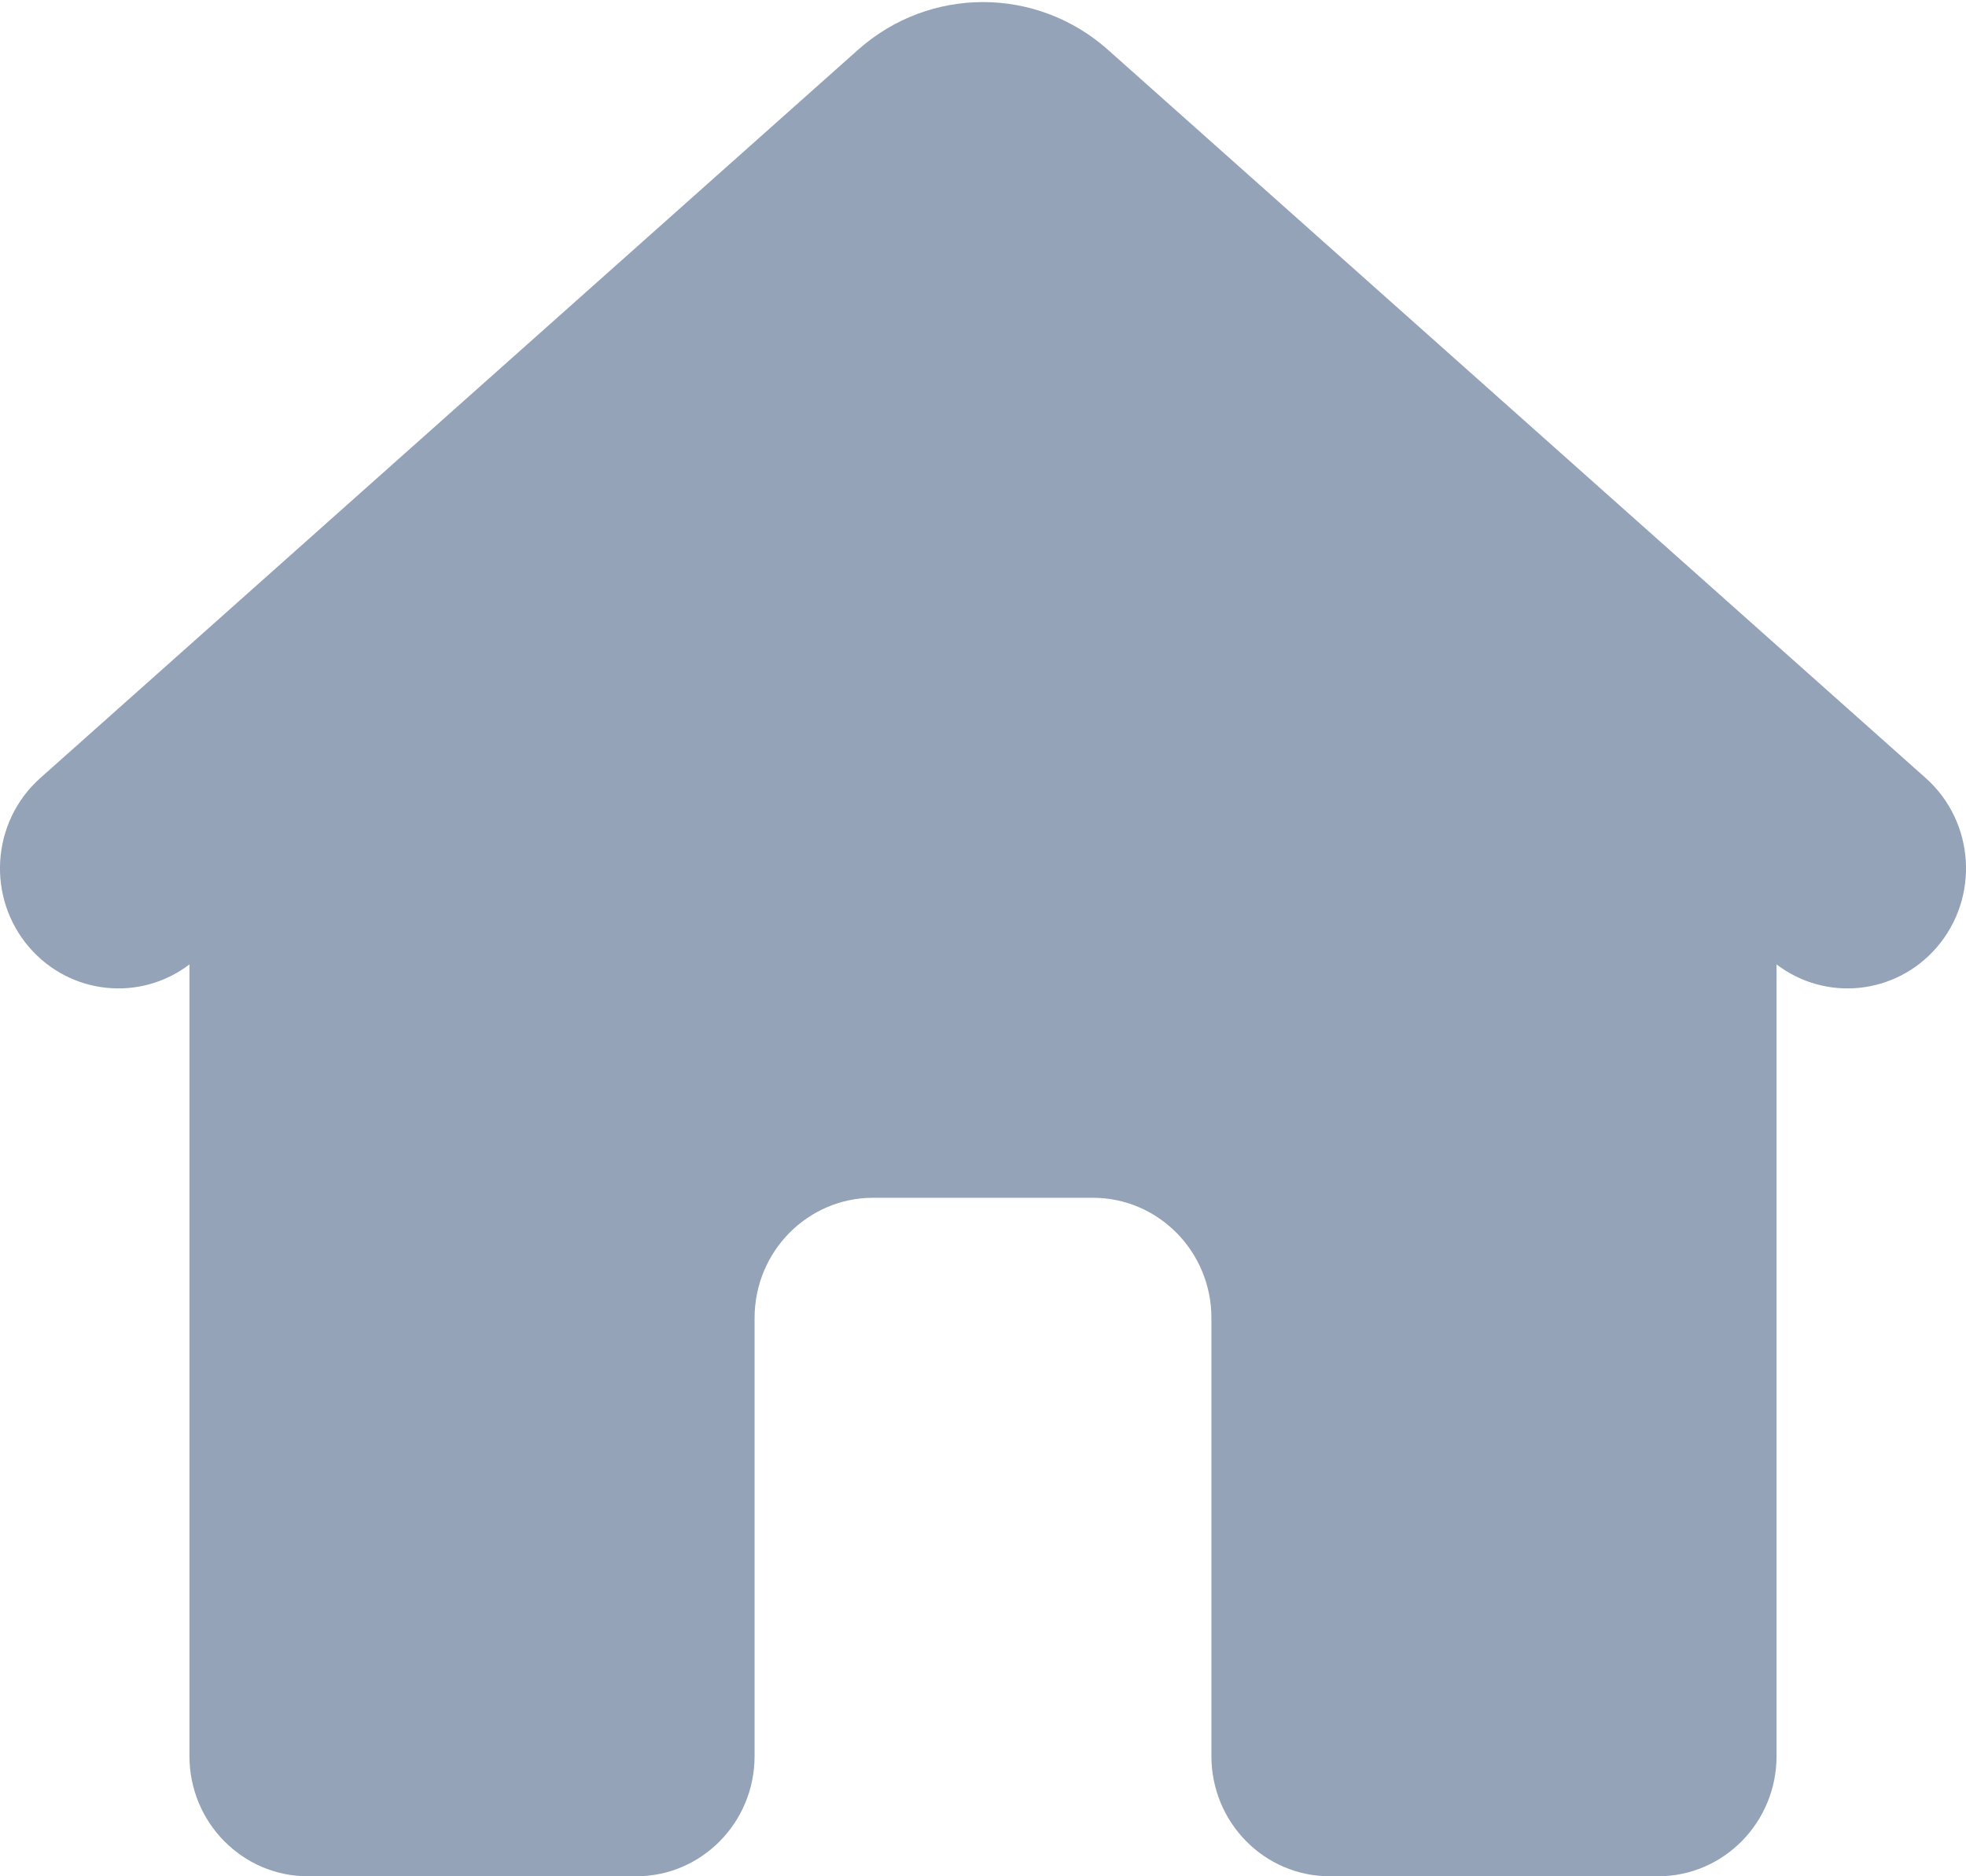<svg width="22" height="21" viewBox="0 0 22 21" fill="none" xmlns="http://www.w3.org/2000/svg">
<path d="M19.88 10.794C20.428 11.212 21.21 11.137 21.671 10.605C22.154 10.047 22.099 9.198 21.549 8.708L12.399 0.558C11.599 -0.155 10.401 -0.155 9.601 0.558L0.451 8.708C-0.099 9.198 -0.154 10.047 0.329 10.605C0.79 11.137 1.572 11.212 2.12 10.794V19.655C2.12 20.398 2.714 21 3.446 21H7.119C7.851 21 8.444 20.398 8.444 19.655V14.751C8.444 14.008 9.038 13.406 9.77 13.406H12.23C12.962 13.406 13.556 14.008 13.556 14.751V19.655C13.556 20.398 14.149 21 14.881 21H18.554C19.286 21 19.88 20.398 19.88 19.655V10.794Z" fill="#94A3B8"/>
</svg>
